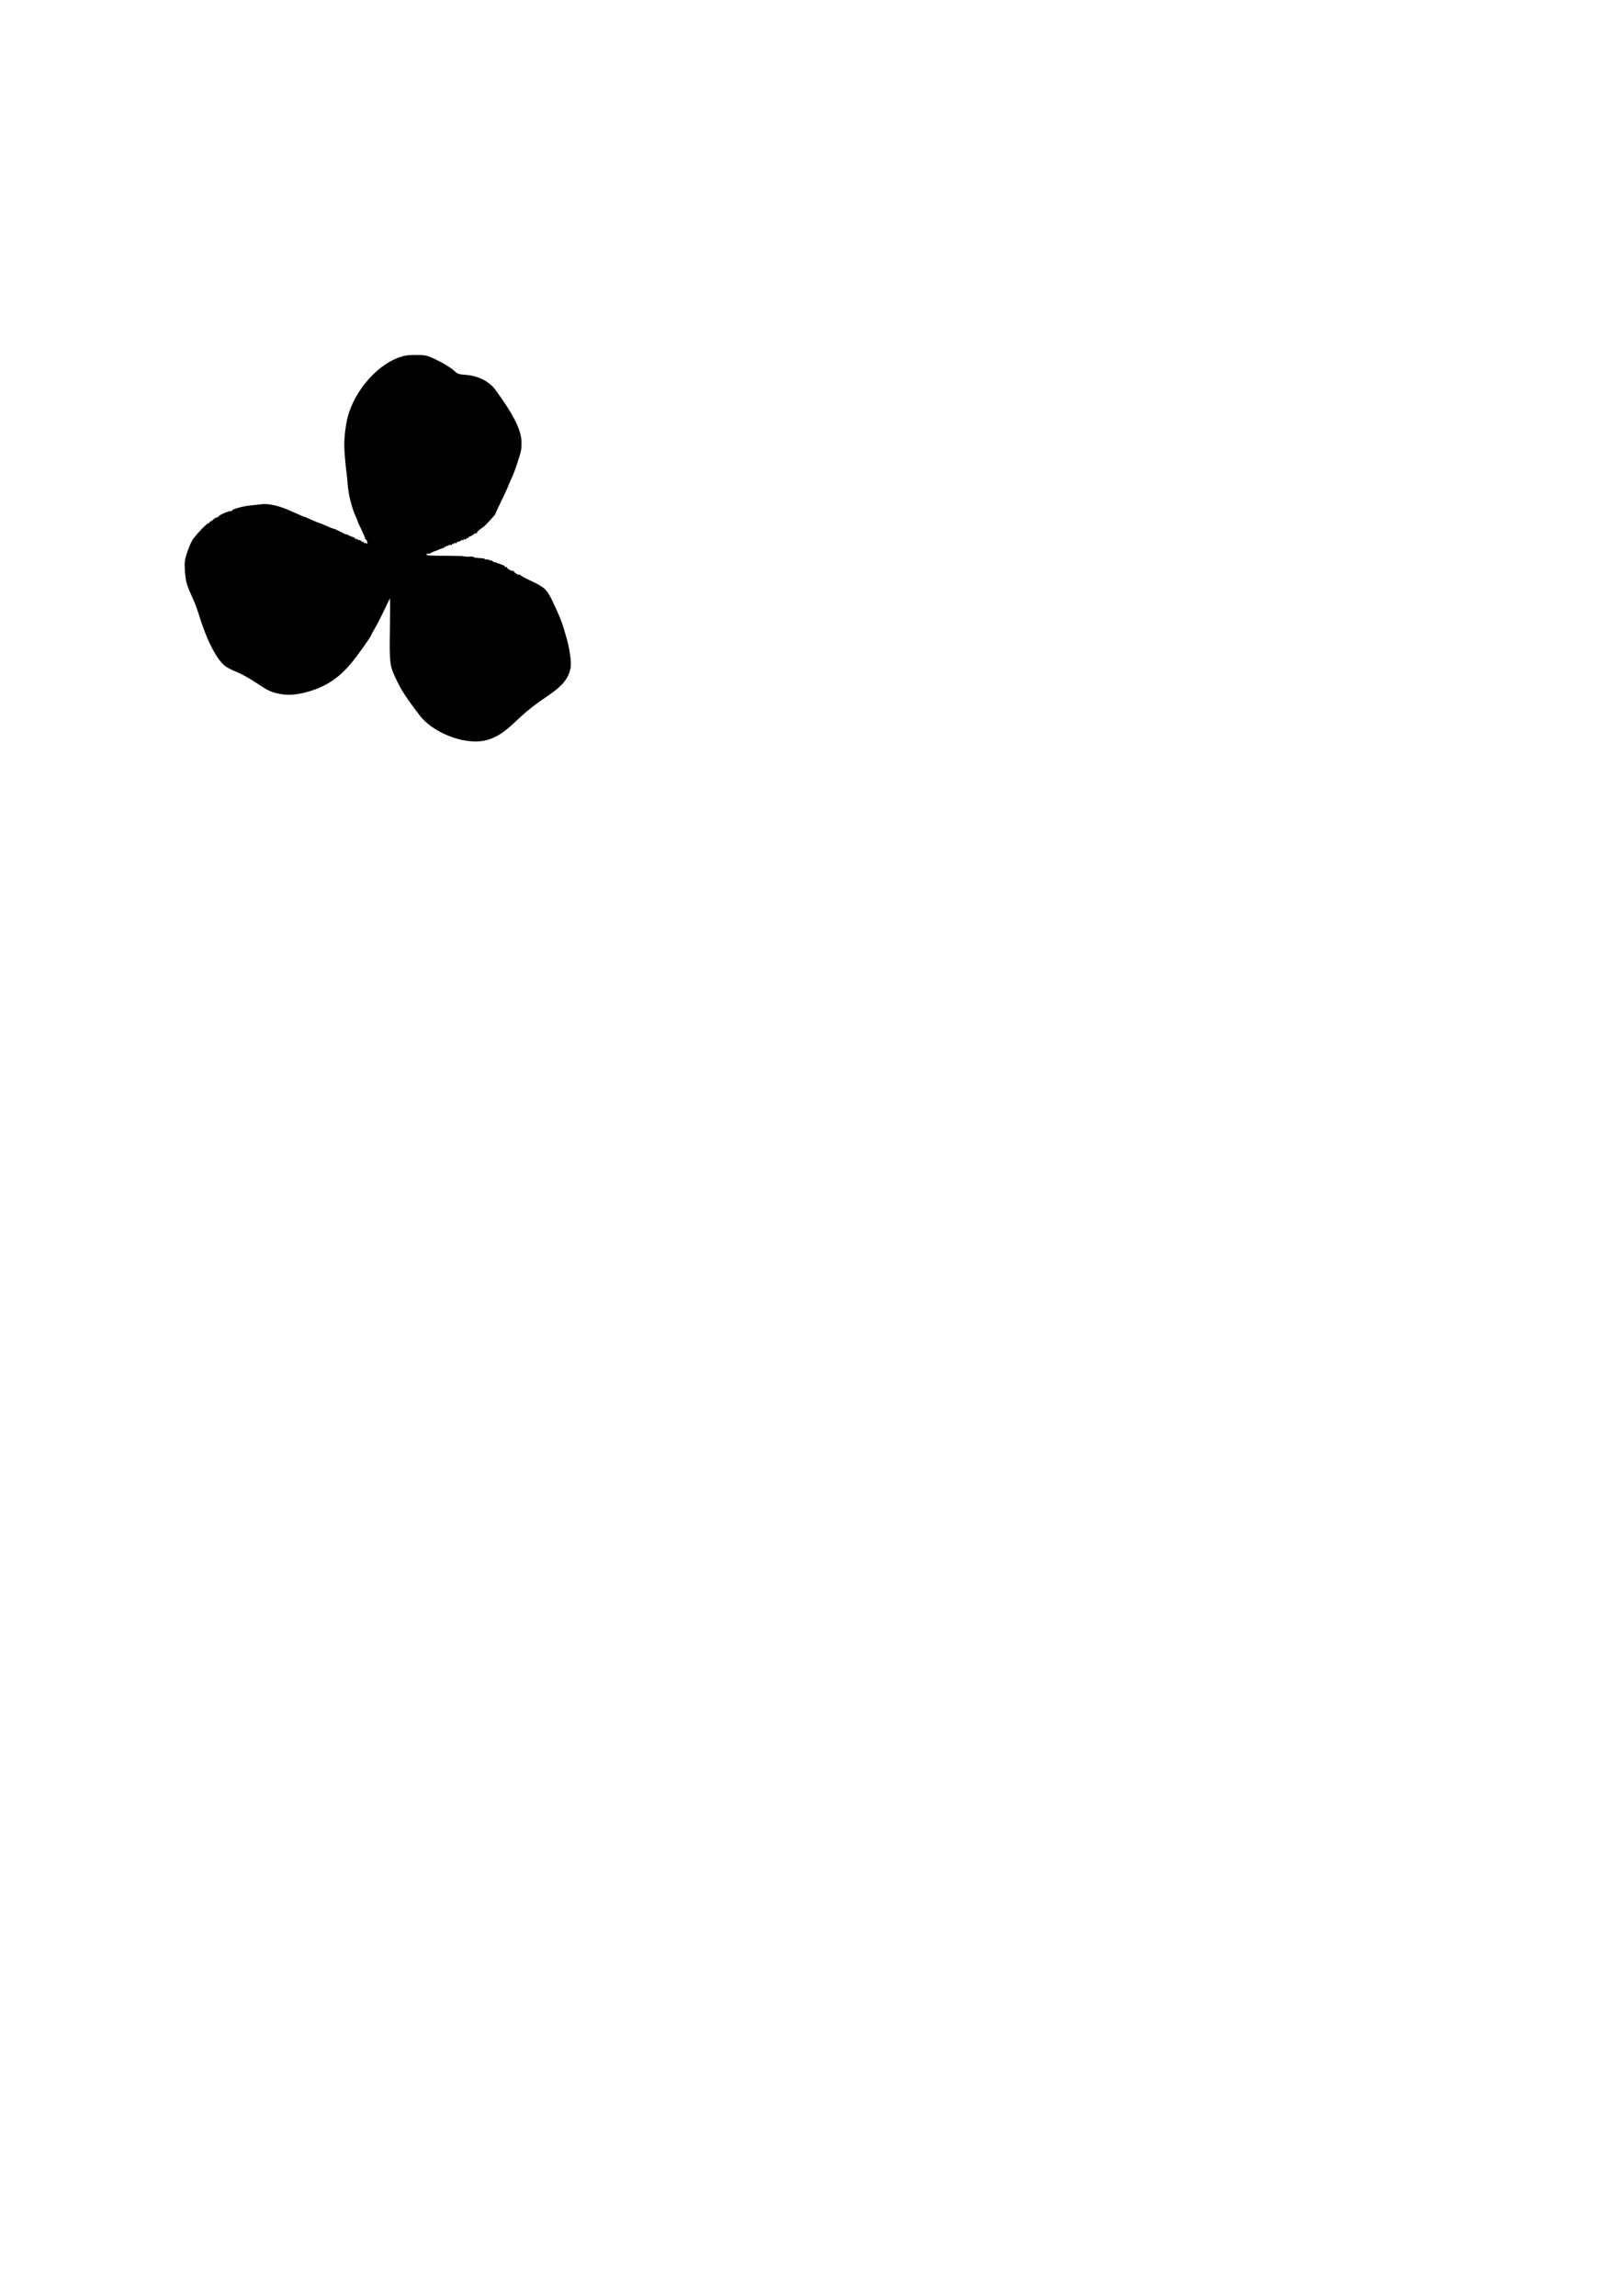 <?xml version="1.0" encoding="UTF-8" standalone="no"?>
<svg
   xmlns:dc="http://purl.org/dc/elements/1.1/"
   xmlns:cc="http://creativecommons.org/ns#"
   xmlns:rdf="http://www.w3.org/1999/02/22-rdf-syntax-ns#"
   xmlns:svg="http://www.w3.org/2000/svg"
   xmlns="http://www.w3.org/2000/svg"
   xmlns:sodipodi="http://sodipodi.sourceforge.net/DTD/sodipodi-0.dtd"
   xmlns:inkscape="http://www.inkscape.org/namespaces/inkscape"
   sodipodi:docname="P-07.svg"
   inkscape:version="1.0 (4035a4fb49, 2020-05-01)"
   id="svg2009"
   version="1.1"
   viewBox="0 0 210 297"
   height="297mm"
   width="210mm">
  <defs
     id="defs2003" />
  <sodipodi:namedview
     inkscape:window-maximized="1"
     inkscape:window-y="-11"
     inkscape:window-x="-11"
     inkscape:window-height="1346"
     inkscape:window-width="2160"
     showgrid="false"
     inkscape:document-rotation="0"
     inkscape:current-layer="layer1"
     inkscape:document-units="mm"
     inkscape:cy="560"
     inkscape:cx="400"
     inkscape:zoom="0.51178808"
     inkscape:pageshadow="2"
     inkscape:pageopacity="0.0"
     borderopacity="1.0"
     bordercolor="#666666"
     pagecolor="#ffffff"
     id="base" />
  <g
     id="layer1"
     inkscape:groupmode="layer"
     inkscape:label="Layer 1">
    <path
       id="path2586"
       d="m 60.657,95.866 c -2.424,-0.27 -5.077,-1.648 -6.328,-3.284 -1.653,-2.163 -2.294,-3.127 -2.904,-4.364 -1.022,-2.075 -1.042,-2.217 -0.974,-6.867 0.032,-2.198 0.032,-3.967 -2.51e-4,-3.933 -0.032,0.034 -0.362,0.709 -0.731,1.498 -0.37,0.79 -0.912,1.845 -1.205,2.345 -0.293,0.5 -0.532,0.942 -0.532,0.982 0,0.134 -1.654,2.47 -2.376,3.354 -1.684,2.064 -3.335,3.186 -5.703,3.876 -1.59,0.463 -2.851,0.527 -4.114,0.208 -0.857,-0.217 -1.255,-0.418 -2.558,-1.293 -0.883,-0.593 -1.992,-1.215 -2.593,-1.454 -0.577,-0.23 -1.242,-0.564 -1.476,-0.743 -1.143,-0.872 -2.418,-3.36 -3.444,-6.72 -0.169,-0.554 -0.426,-1.27 -0.571,-1.592 -0.63,-1.398 -0.748,-1.68 -0.952,-2.27 -0.119,-0.343 -0.244,-1.168 -0.279,-1.833 -0.057,-1.079 -0.027,-1.32 0.277,-2.247 0.187,-0.571 0.482,-1.285 0.655,-1.585 0.357,-0.62 1.907,-2.263 2.134,-2.263 0.082,0 0.15,-0.066 0.15,-0.146 0,-0.08 0.032,-0.114 0.07,-0.076 0.038,0.038 0.205,-0.065 0.369,-0.229 0.164,-0.164 0.386,-0.299 0.492,-0.299 0.106,0 0.193,-0.049 0.193,-0.108 0,-0.156 1.475,-0.795 1.624,-0.704 0.068,0.042 0.125,0.02 0.125,-0.049 0,-0.206 1.452,-0.603 2.56,-0.701 0.412,-0.036 0.946,-0.095 1.186,-0.13 0.972,-0.141 2.313,0.16 3.897,0.876 0.839,0.379 1.565,0.69 1.612,0.69 0.047,0 0.471,0.177 0.941,0.394 0.47,0.217 0.941,0.411 1.048,0.432 0.106,0.021 0.528,0.193 0.936,0.381 0.409,0.189 0.848,0.36 0.976,0.381 0.128,0.021 0.536,0.204 0.905,0.407 0.37,0.203 0.672,0.341 0.672,0.306 0,-0.034 0.126,0.008 0.281,0.093 0.155,0.086 0.309,0.166 0.343,0.177 0.034,0.012 0.189,0.062 0.343,0.113 0.155,0.05 0.281,0.144 0.281,0.209 0,0.065 0.052,0.085 0.116,0.046 0.064,-0.04 0.152,-0.014 0.196,0.057 0.044,0.071 0.126,0.101 0.182,0.066 0.056,-0.035 0.171,0.02 0.255,0.121 0.084,0.101 0.203,0.154 0.264,0.116 0.061,-0.038 0.111,5.58e-4 0.111,0.085 0,0.084 0.037,0.116 0.082,0.071 0.045,-0.045 0.15,-0.026 0.233,0.043 0.113,0.093 0.135,0.046 0.091,-0.188 -0.033,-0.172 -0.11,-0.313 -0.17,-0.313 -0.061,0 -0.11,-0.073 -0.11,-0.162 0,-0.089 -0.225,-0.621 -0.499,-1.181 -0.275,-0.56 -0.499,-1.055 -0.499,-1.099 0,-0.044 -0.081,-0.257 -0.181,-0.473 -0.535,-1.163 -0.958,-2.827 -1.068,-4.202 -0.063,-0.79 -0.141,-1.558 -0.173,-1.707 -0.032,-0.149 -0.121,-1.024 -0.198,-1.944 -0.132,-1.572 -0.085,-2.59 0.196,-4.277 0.599,-3.597 3.658,-7.413 6.834,-8.522 0.723,-0.253 1.139,-0.314 2.145,-0.316 1.087,-0.002 1.354,0.042 2.06,0.342 1.092,0.463 2.465,1.274 2.982,1.759 0.377,0.354 0.525,0.405 1.386,0.471 1.702,0.131 3.078,0.834 3.936,2.01 2.337,3.206 3.313,5.183 3.324,6.736 0.007,0.901 -0.044,1.15 -0.537,2.639 -0.368,1.11 -0.444,1.305 -0.962,2.465 -0.145,0.325 -0.264,0.615 -0.264,0.643 0,0.028 -0.365,0.81 -0.812,1.739 -0.446,0.928 -0.812,1.725 -0.812,1.77 0,0.067 -0.534,0.668 -1.32,1.486 -0.074,0.077 -0.34,0.28 -0.592,0.451 -0.252,0.172 -0.459,0.386 -0.459,0.476 -5.58e-4,0.09 -0.05,0.133 -0.111,0.095 -0.061,-0.037 -0.252,0.044 -0.425,0.18 -0.173,0.136 -0.377,0.248 -0.452,0.248 -0.075,0 -0.136,0.06 -0.136,0.132 0,0.073 -0.056,0.098 -0.125,0.055 -0.069,-0.042 -0.125,-0.012 -0.125,0.068 0,0.08 -0.084,0.113 -0.187,0.074 -0.103,-0.04 -0.187,-0.014 -0.187,0.056 0,0.071 -0.052,0.096 -0.115,0.057 -0.063,-0.039 -0.19,0.004 -0.282,0.096 -0.092,0.092 -0.237,0.144 -0.322,0.116 -0.085,-0.028 -0.155,0.015 -0.155,0.097 0,0.082 -0.084,0.116 -0.187,0.077 -0.103,-0.04 -0.187,-0.014 -0.187,0.056 0,0.071 -0.056,0.094 -0.125,0.051 -0.069,-0.042 -0.125,-0.012 -0.125,0.068 0,0.08 -0.082,0.114 -0.183,0.075 -0.101,-0.039 -0.217,-0.016 -0.258,0.051 -0.041,0.067 -0.127,0.089 -0.191,0.05 -0.064,-0.04 -0.116,-0.009 -0.116,0.068 0,0.077 -0.056,0.105 -0.125,0.062 -0.069,-0.042 -0.125,-0.018 -0.125,0.055 0,0.073 -0.042,0.122 -0.094,0.11 -0.051,-0.012 -0.234,0.04 -0.406,0.115 -0.318,0.139 -0.761,0.31 -0.874,0.338 -0.034,0.008 -0.19,0.086 -0.346,0.173 -0.156,0.087 -0.333,0.127 -0.393,0.09 -0.06,-0.037 -0.139,0.01 -0.175,0.104 -0.054,0.141 0.352,0.171 2.328,0.173 1.317,8.36e-4 2.478,0.035 2.581,0.077 0.103,0.042 0.401,0.058 0.662,0.036 0.261,-0.022 0.499,-1.25e-4 0.528,0.048 0.052,0.084 0.238,0.112 1.057,0.159 0.206,0.012 0.375,0.059 0.375,0.104 0,0.045 0.098,0.067 0.219,0.047 0.12,-0.019 0.289,0.021 0.375,0.089 0.086,0.068 0.156,0.082 0.156,0.031 0,-0.051 0.093,-0.016 0.206,0.078 0.114,0.094 0.24,0.162 0.281,0.152 0.041,-0.011 0.248,0.053 0.46,0.141 0.212,0.089 0.507,0.2 0.656,0.247 0.149,0.047 0.27,0.141 0.27,0.21 0,0.068 0.056,0.089 0.125,0.047 0.069,-0.042 0.125,-0.019 0.125,0.052 0,0.162 0.69,0.528 0.796,0.422 0.043,-0.043 0.078,-0.014 0.078,0.064 0,0.157 0.748,0.588 0.751,0.433 0.001,-0.053 0.045,-0.028 0.099,0.056 0.053,0.084 0.628,0.402 1.278,0.706 1.908,0.895 2.136,1.109 2.93,2.749 0.655,1.353 1.204,2.693 1.438,3.51 0.059,0.206 0.227,0.796 0.374,1.311 0.403,1.417 0.622,3.122 0.484,3.766 -0.318,1.475 -1.098,2.372 -3.4,3.907 -1.068,0.712 -2.269,1.651 -3.033,2.371 -1.825,1.72 -2.374,2.151 -3.355,2.638 -1.019,0.506 -2.07,0.669 -3.371,0.523 z"
       style="fill:#000000;stroke-width:0.125" />
  </g>
</svg>
